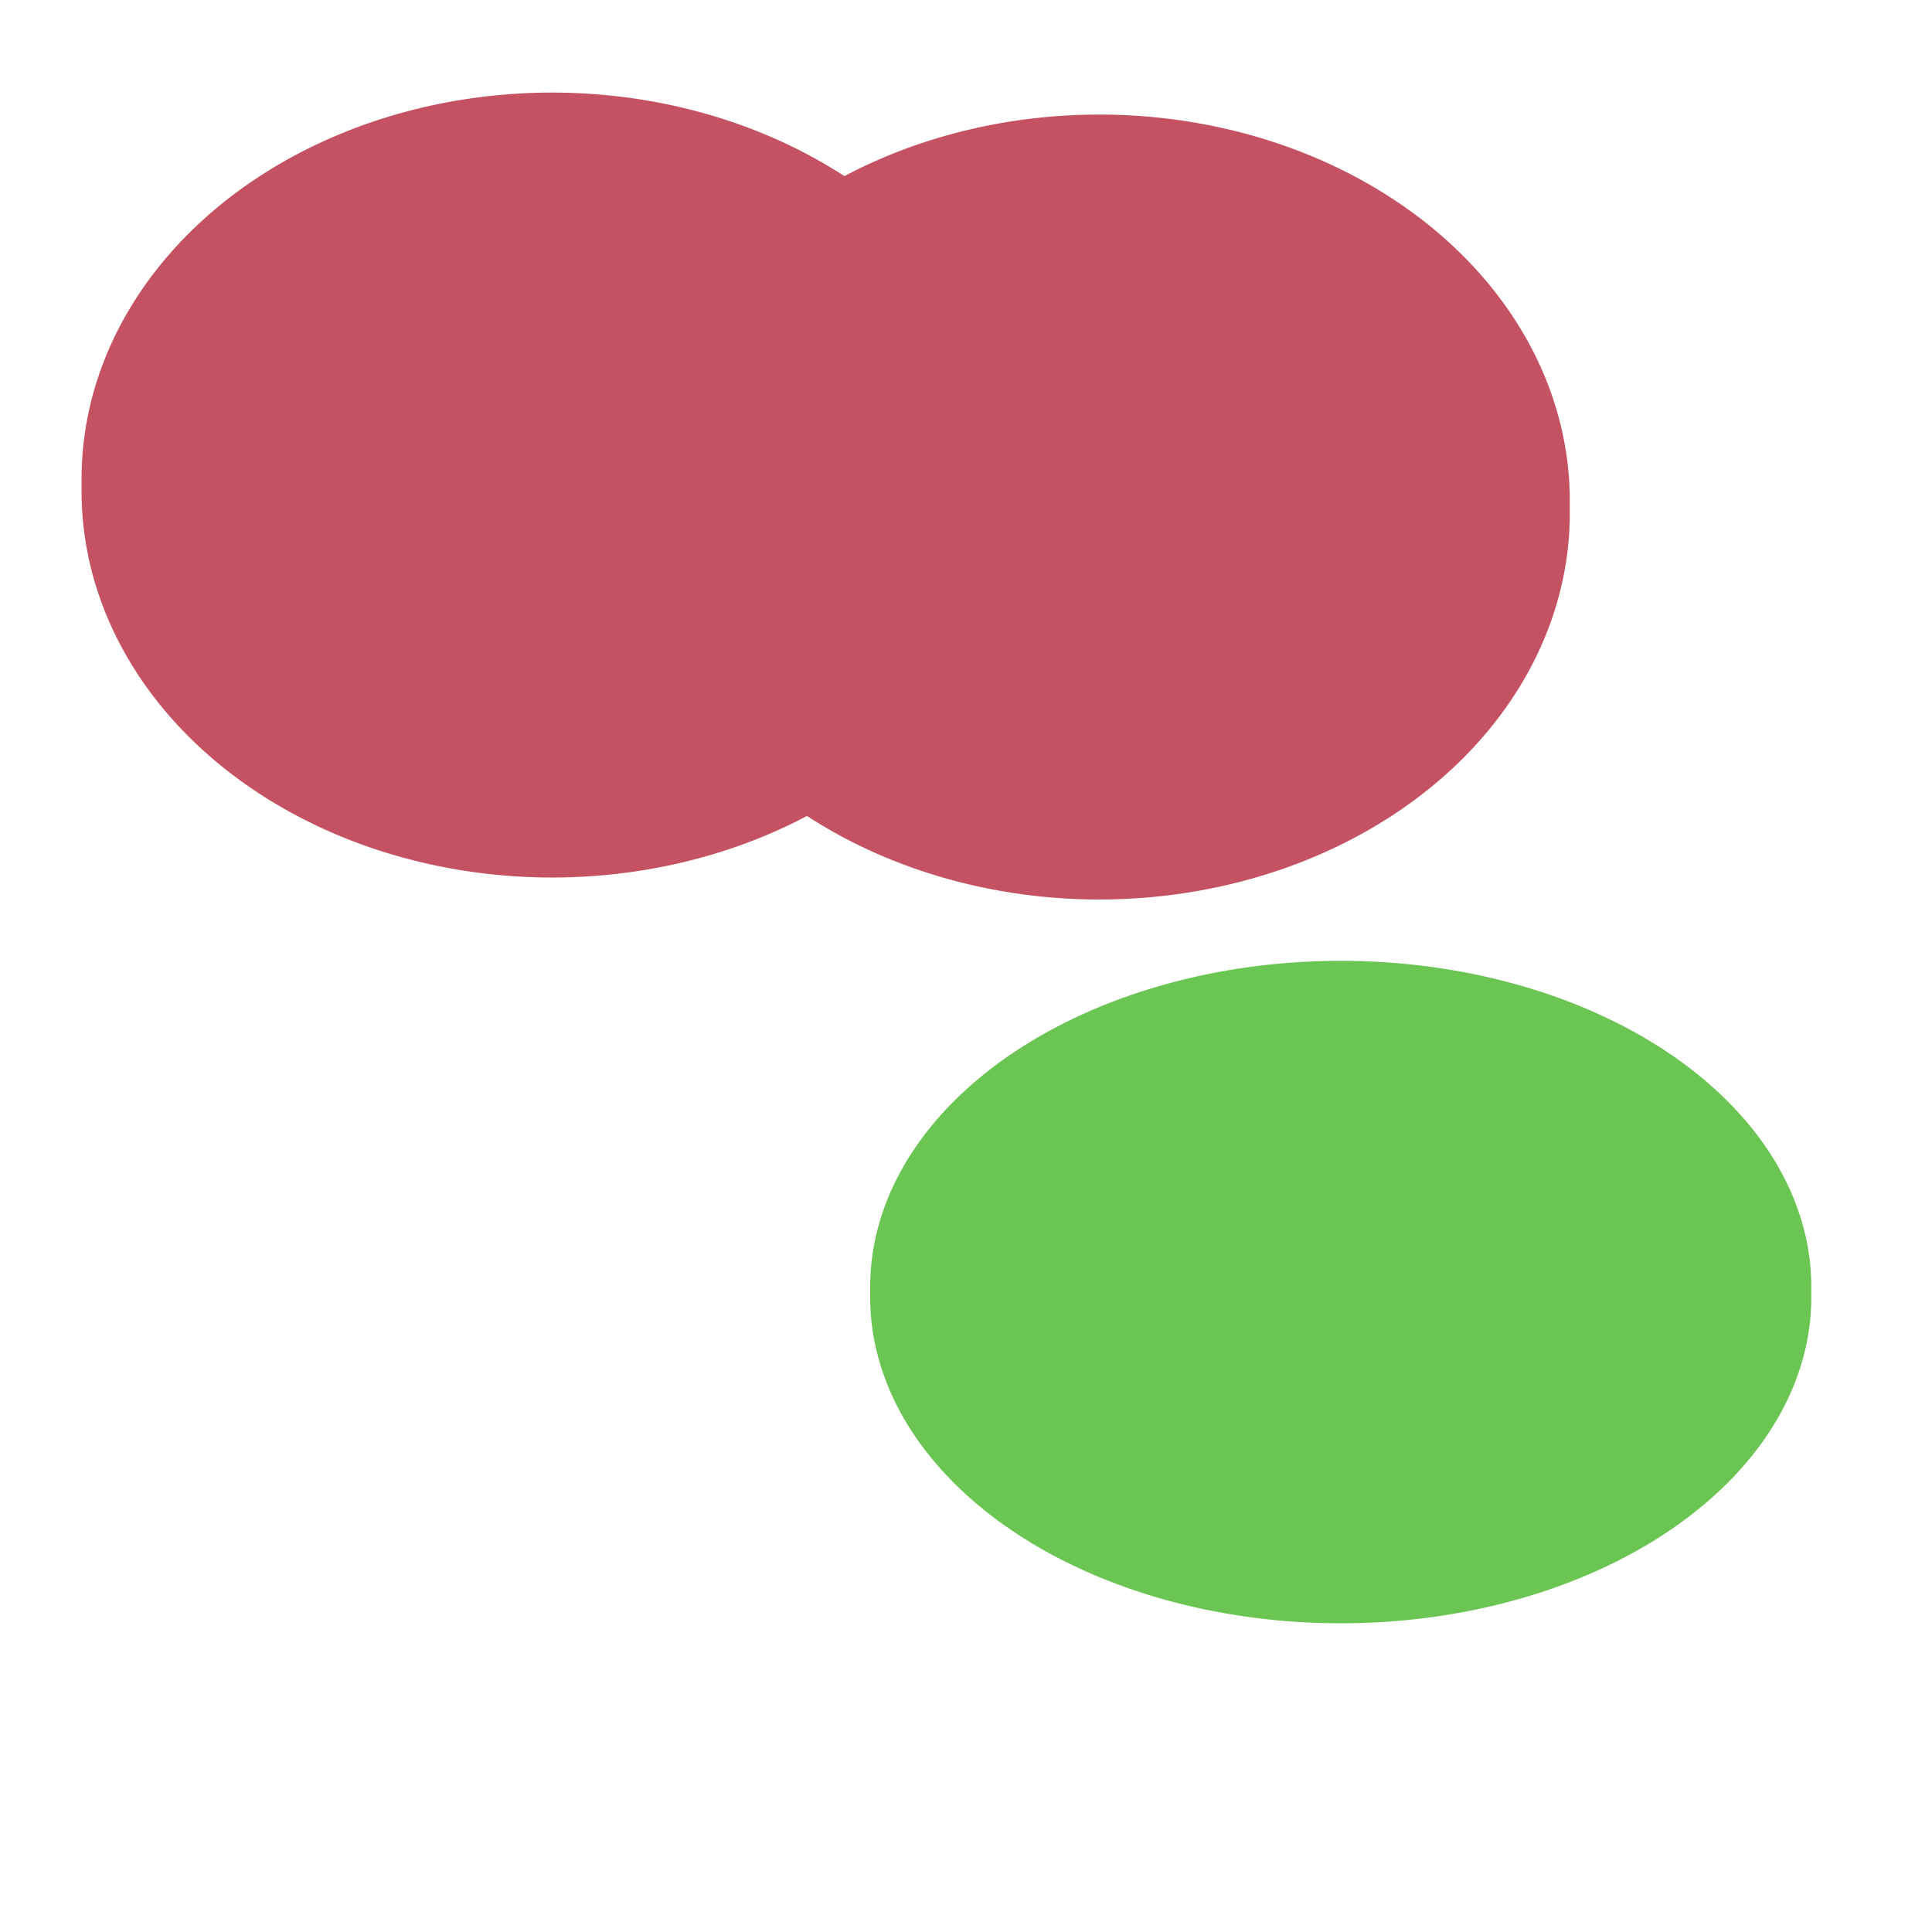 <?xml version="1.0" encoding="UTF-8" standalone="no"?>
<!-- Created with Inkscape (http://www.inkscape.org/) -->
<svg
   xmlns:dc="http://purl.org/dc/elements/1.1/"
   xmlns:cc="http://web.resource.org/cc/"
   xmlns:rdf="http://www.w3.org/1999/02/22-rdf-syntax-ns#"
   xmlns:svg="http://www.w3.org/2000/svg"
   xmlns="http://www.w3.org/2000/svg"
   xmlns:sodipodi="http://inkscape.sourceforge.net/DTD/sodipodi-0.dtd"
   xmlns:inkscape="http://www.inkscape.org/namespaces/inkscape"
   width="16px"
   height="16px"
   id="svg3137"
   sodipodi:version="0.32"
   inkscape:version="0.43"
   sodipodi:docbase="/lmb/wear/emsley/Projects/coot/pixmaps"
   sodipodi:docname="diff-map.svg">
  <defs
     id="defs3139" />
  <sodipodi:namedview
     id="base"
     pagecolor="#ffffff"
     bordercolor="#666666"
     borderopacity="1.0"
     inkscape:pageopacity="0.0"
     inkscape:pageshadow="2"
     inkscape:zoom="22.197802"
     inkscape:cx="8"
     inkscape:cy="8"
     inkscape:current-layer="layer1"
     showgrid="true"
     inkscape:grid-bbox="true"
     inkscape:document-units="px"
     inkscape:window-width="750"
     inkscape:window-height="542"
     inkscape:window-x="307"
     inkscape:window-y="157" />
  <g
     id="layer1"
     inkscape:label="Layer 1"
     inkscape:groupmode="layer">
    <path
       sodipodi:type="arc"
       style="fill:#c55262;fill-opacity:1;stroke:none;stroke-width:1.5;stroke-linecap:round;stroke-miterlimit:4;stroke-dasharray:none;stroke-opacity:1"
       id="path3145"
       sodipodi:cx="4.572525"
       sodipodi:cy="4.0168314"
       sodipodi:rx="3.8967822"
       sodipodi:ry="3.1985149"
       d="M 8.469 4.017 A 3.897 3.199 0 1 1  0.676,4.017 A 3.897 3.199 0 1 1  8.469 4.017 z" />
    <path
       sodipodi:type="arc"
       style="fill:#c55262;fill-opacity:1;stroke:none;stroke-width:1.5;stroke-linecap:round;stroke-miterlimit:4;stroke-dasharray:none;stroke-opacity:1"
       id="path3147"
       sodipodi:cx="4.572525"
       sodipodi:cy="4.0168314"
       sodipodi:rx="3.8967822"
       sodipodi:ry="3.1985149"
       d="M 8.469 4.017 A 3.897 3.199 0 1 1  0.676,4.017 A 3.897 3.199 0 1 1  8.469 4.017 z"
       transform="translate(4.531,0.182)" />
    <path
       sodipodi:type="arc"
       style="fill:#6bc552;fill-opacity:1;stroke:none;stroke-width:1.5;stroke-linecap:round;stroke-miterlimit:4;stroke-dasharray:none;stroke-opacity:1"
       id="path3149"
       sodipodi:cx="4.572525"
       sodipodi:cy="4.0168314"
       sodipodi:rx="3.8967822"
       sodipodi:ry="3.1985149"
       d="M 8.469 4.017 A 3.897 3.199 0 1 1  0.676,4.017 A 3.897 3.199 0 1 1  8.469 4.017 z"
       transform="matrix(1,0,0,0.844,6.531,7.31)" />
  </g>
</svg>
